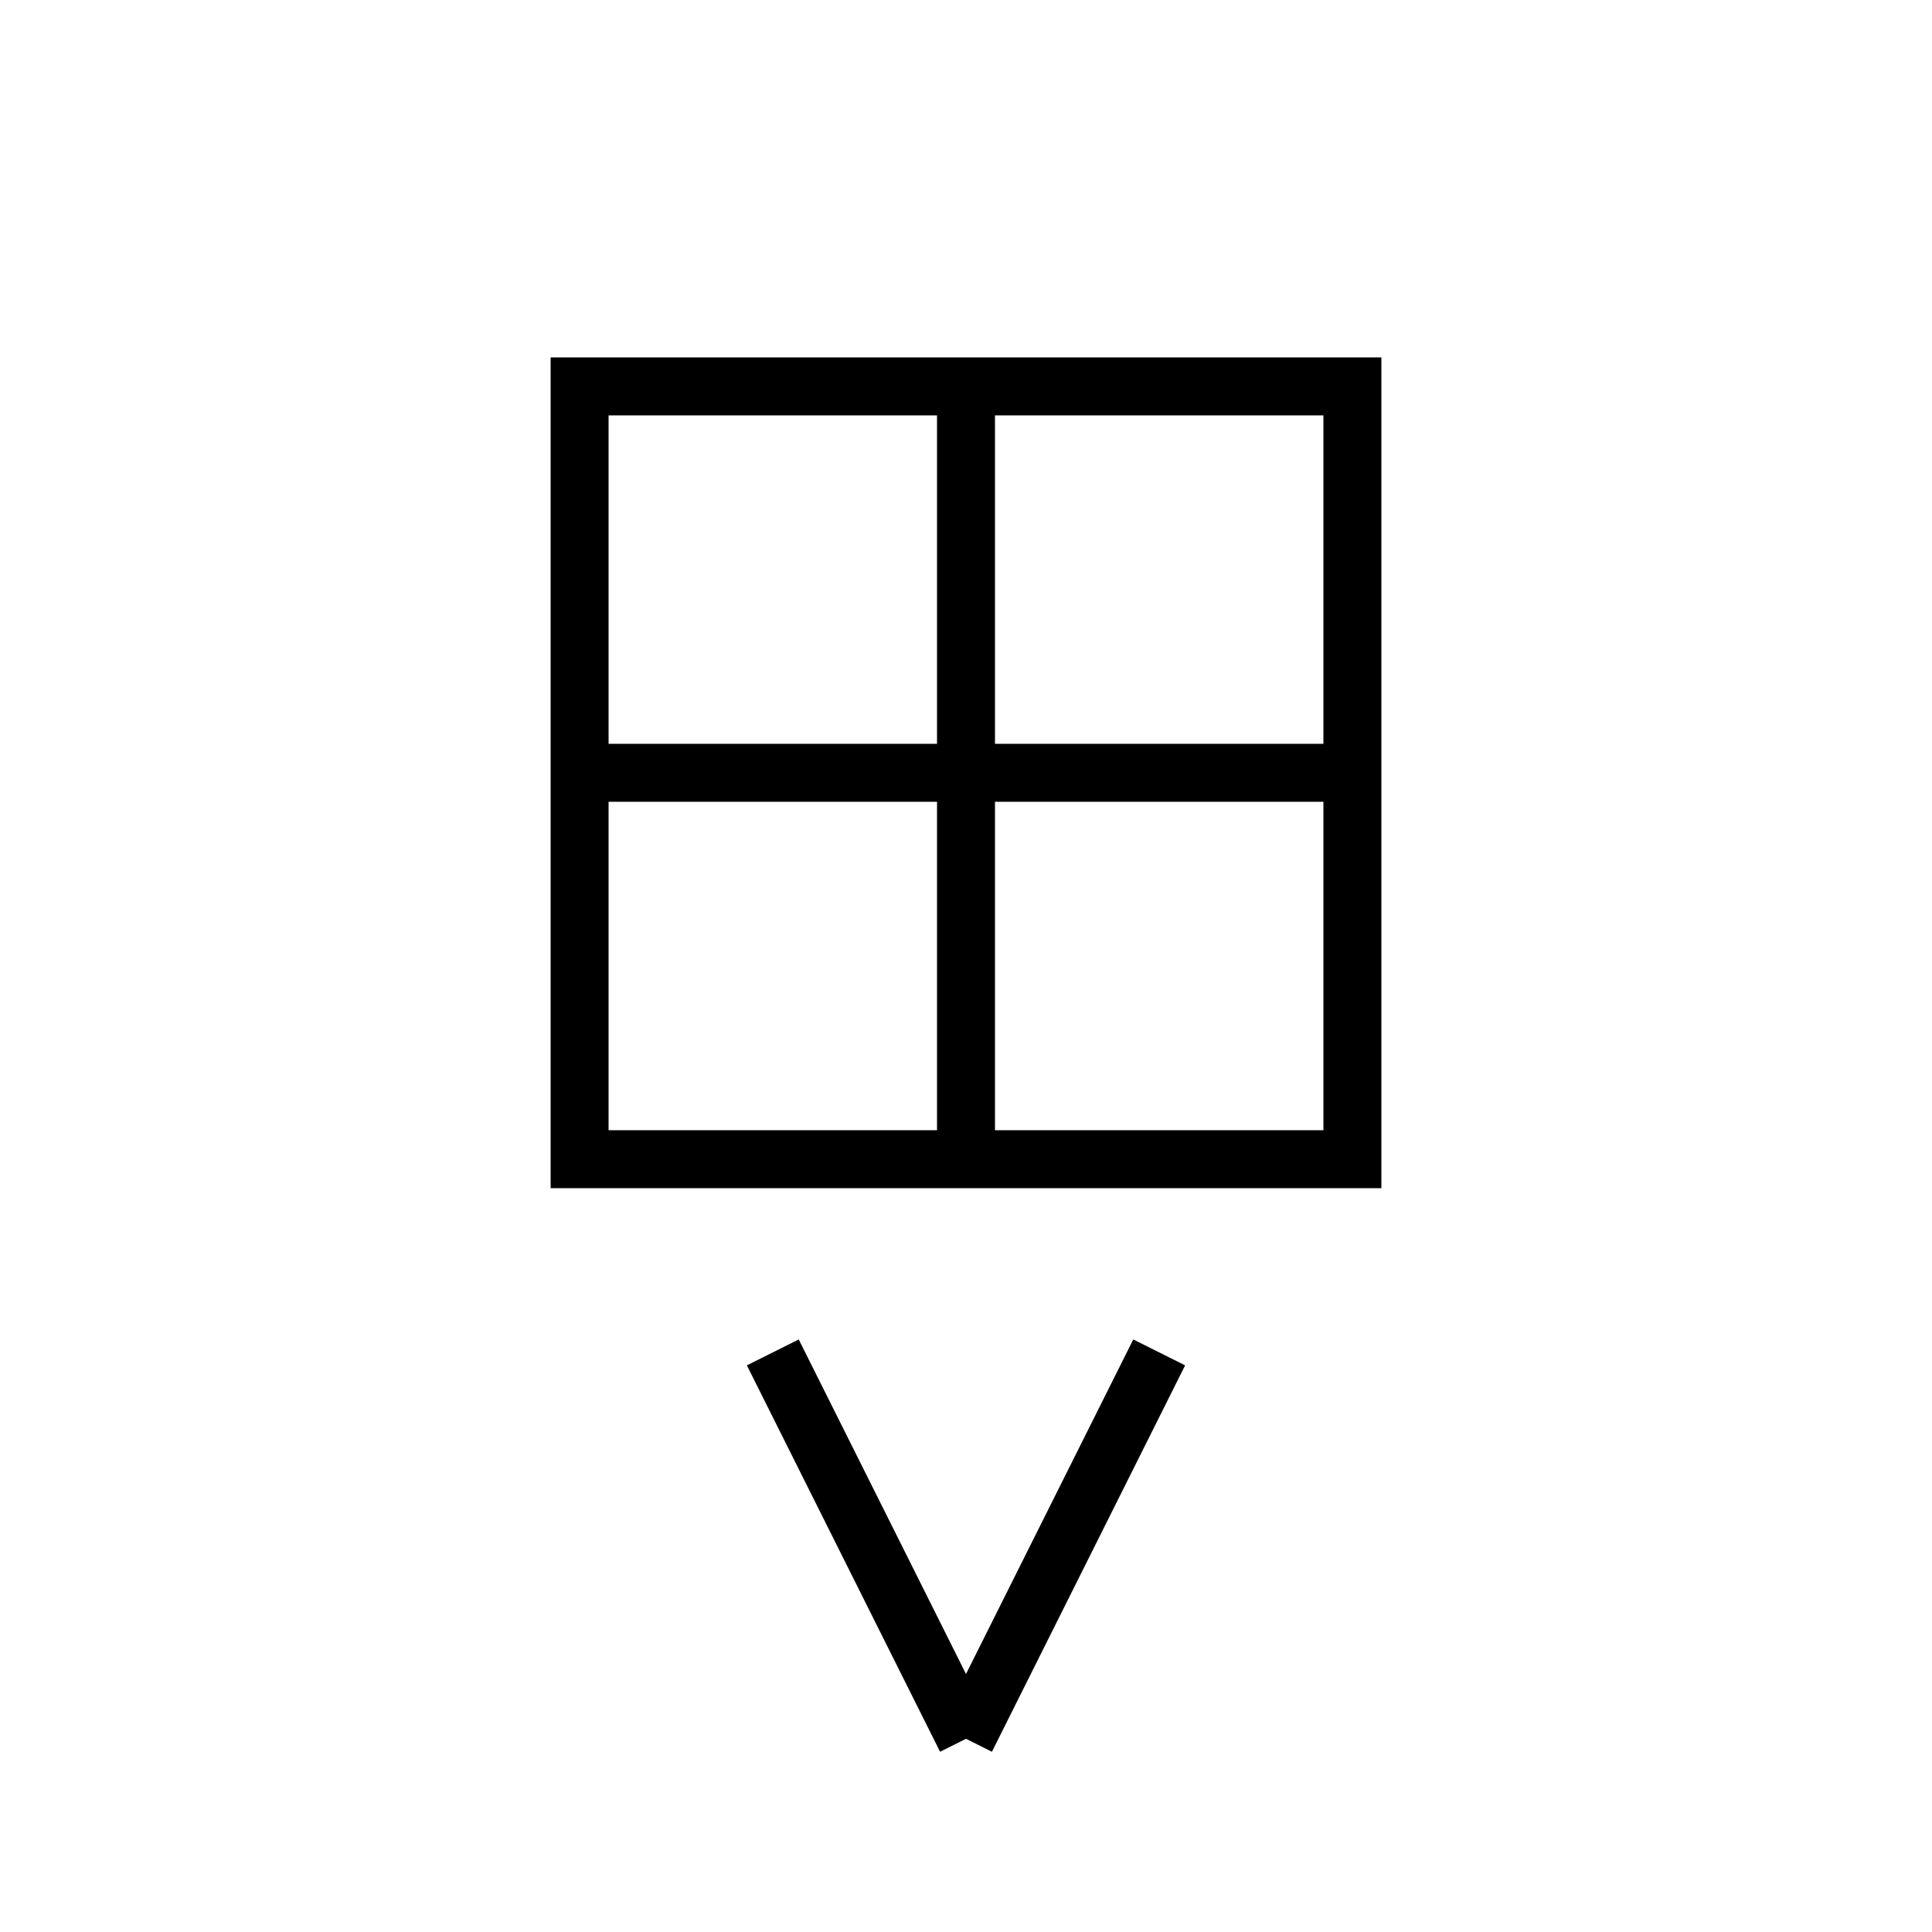 <svg xmlns="http://www.w3.org/2000/svg" viewBox="0 0 100 100">
  <g stroke="black" stroke-width="3" fill="none">
    <!-- 田 -->
    <rect x="30" y="20" width="40" height="40"/>
    <line x1="50" y1="20" x2="50" y2="60"/>
    <line x1="30" y1="40" x2="70" y2="40"/>

    <!-- 下部・火 -->
    <line x1="40" y1="70" x2="50" y2="90"/>
    <line x1="60" y1="70" x2="50" y2="90"/>
  </g>
</svg>
